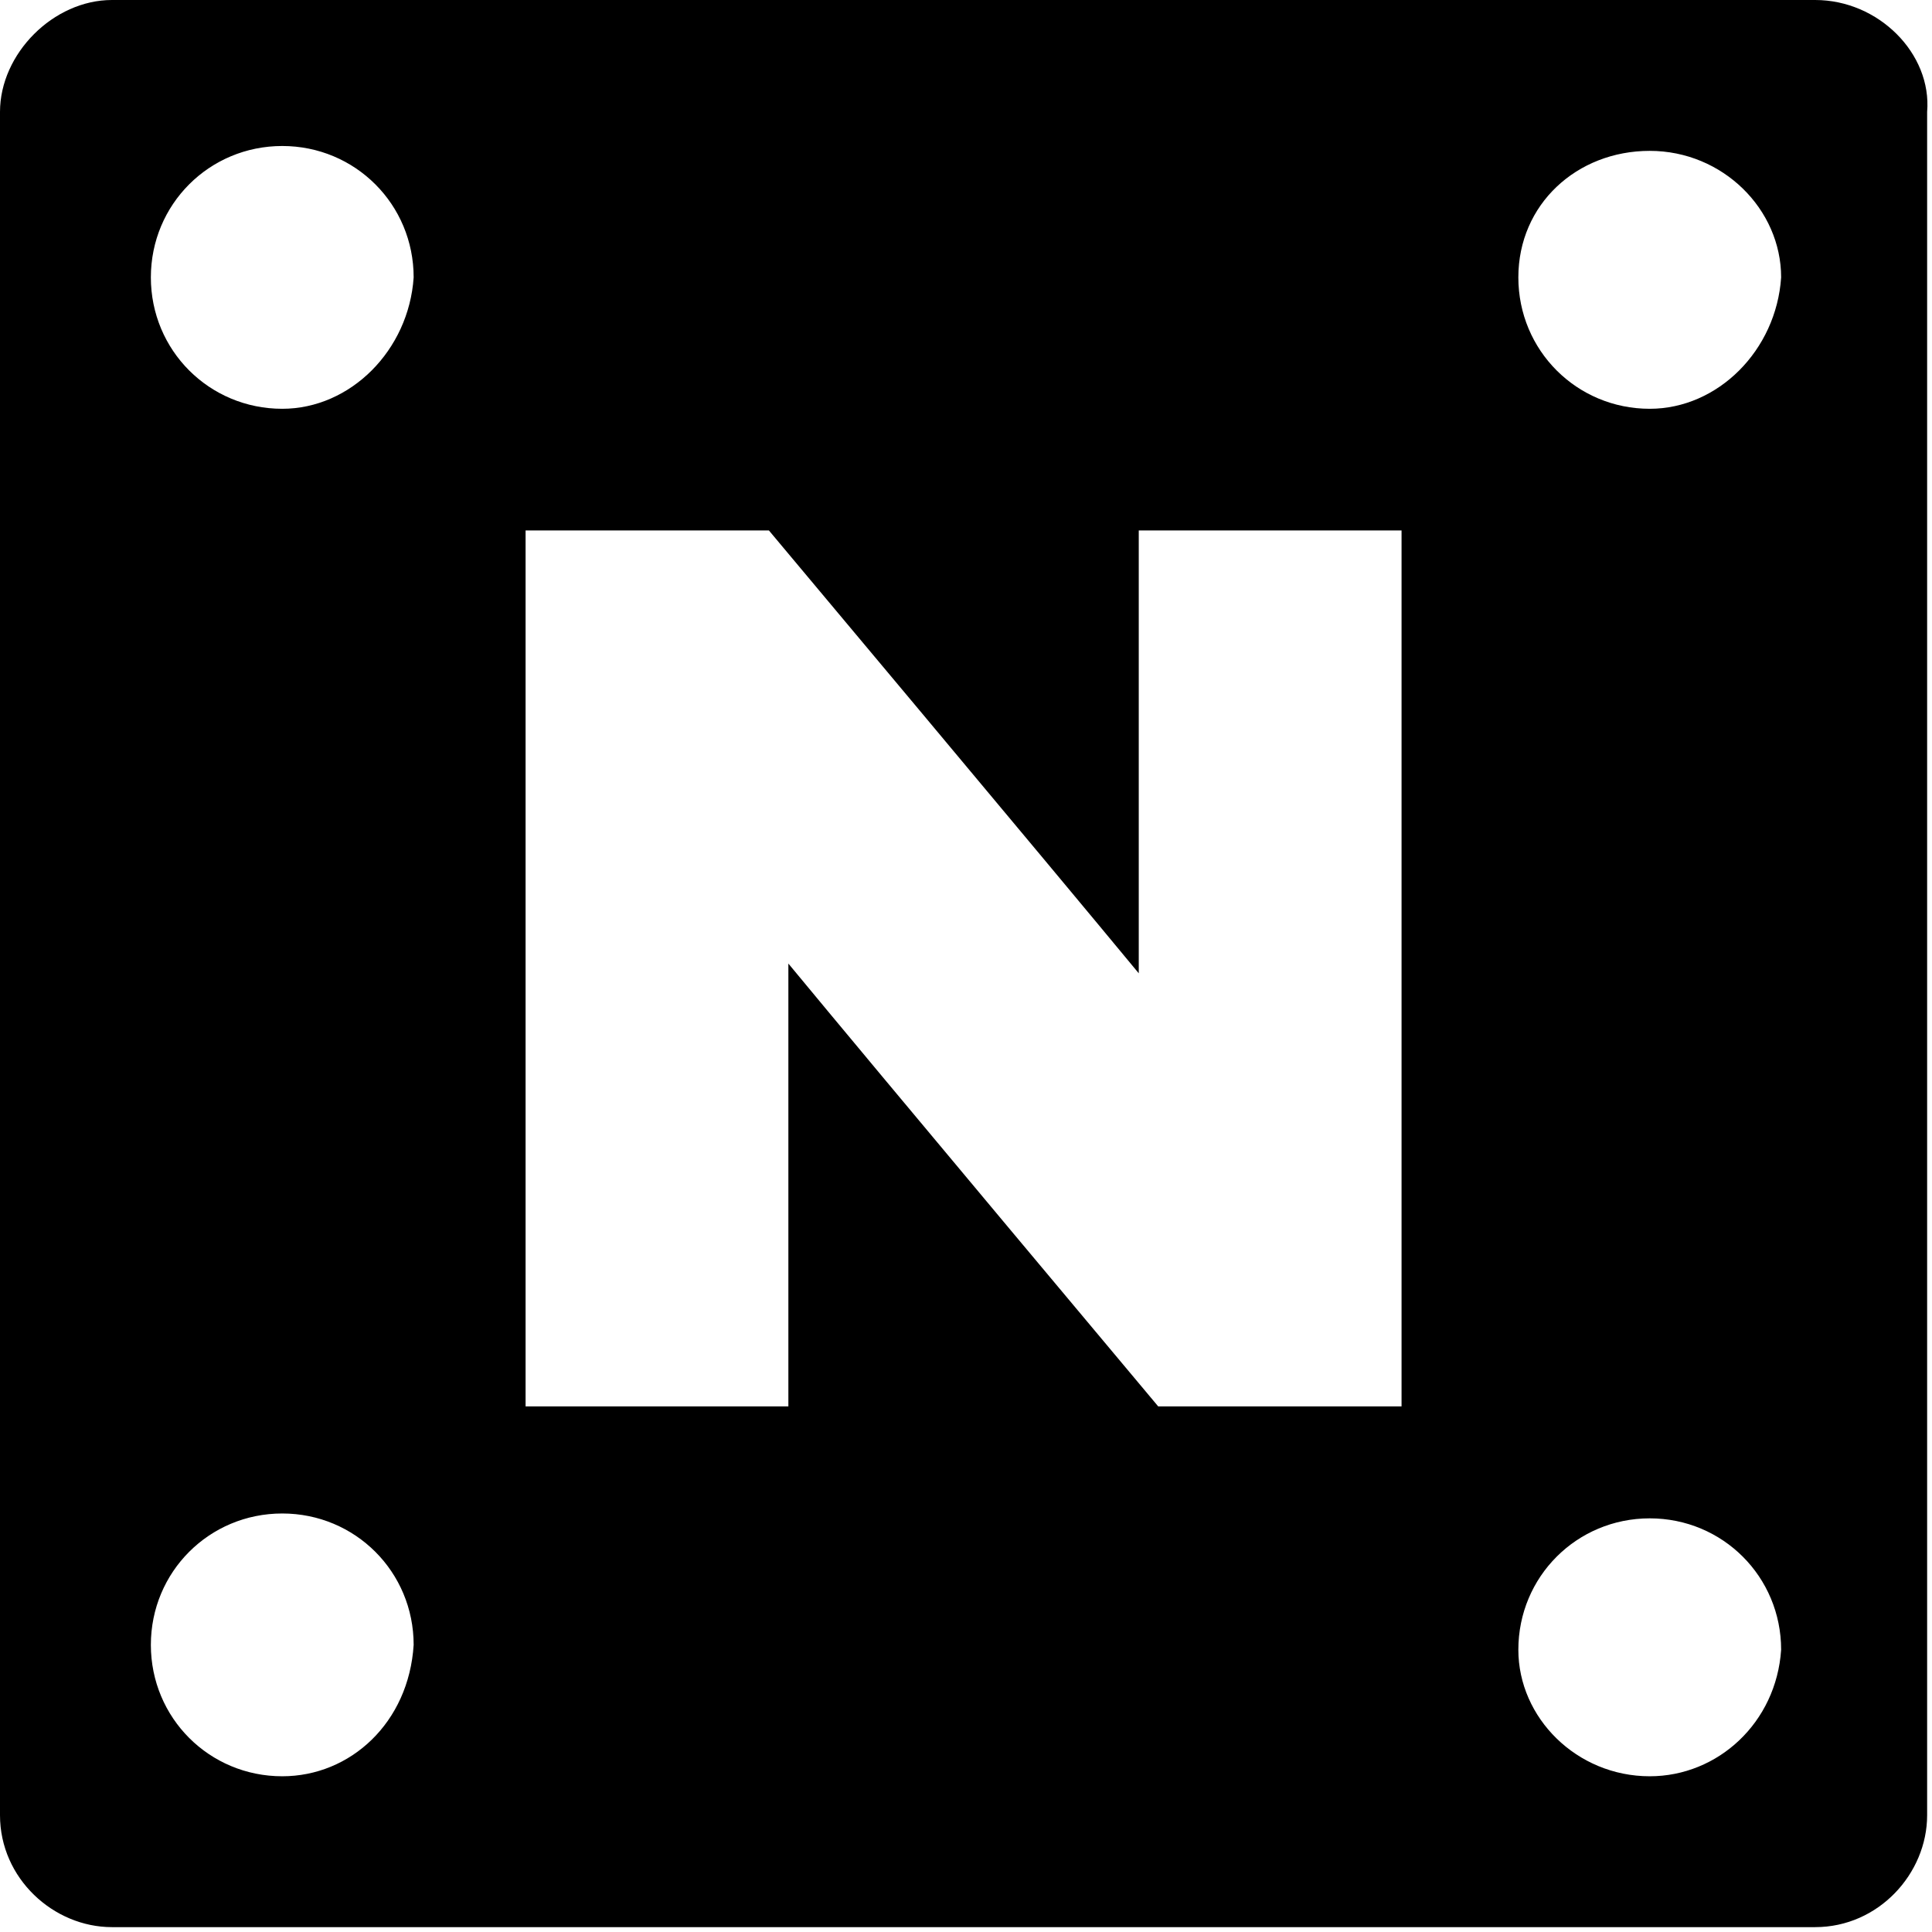 <?xml version="1.0" encoding="utf-8"?>
<!-- Generator: Adobe Illustrator 18.1.1, SVG Export Plug-In . SVG Version: 6.00 Build 0)  -->
<svg version="1.1" id="Layer_1" xmlns="http://www.w3.org/2000/svg" xmlns:xlink="http://www.w3.org/1999/xlink" x="0px" y="0px"
	 viewBox="0 0 39.7 39.7" enable-background="new 0 0 39.7 39.7" xml:space="preserve">
<g>
	<path d="M37.3,0h-35C1.1,0,0,1.1,0,2.3v35c0,1.3,1.1,2.3,2.3,2.3h35c1.3,0,2.3-1.1,2.3-2.3v-35C39.7,1.1,38.6,0,37.3,0z M5.8,36.5
		c-1.5,0-2.7-1.2-2.7-2.7c0-1.5,1.2-2.7,2.7-2.7c1.5,0,2.7,1.2,2.7,2.7C8.4,35.4,7.2,36.5,5.8,36.5z M5.8,8.4
		c-1.5,0-2.7-1.2-2.7-2.7c0-1.5,1.2-2.7,2.7-2.7c1.5,0,2.7,1.2,2.7,2.7C8.4,7.2,7.2,8.4,5.8,8.4z M28.8,28.9h-5c0,0-5.7-6.8-7.6-9.1
		c0,2.7,0,9.1,0,9.1h-5.4v-18h5c0,0,5.7,6.8,7.6,9.1c0-2.7,0-9.1,0-9.1h5.4V28.9z M33.9,36.5c-1.5,0-2.7-1.2-2.7-2.6
		c0-1.5,1.2-2.7,2.7-2.7c1.5,0,2.7,1.2,2.7,2.7C36.5,35.4,35.3,36.5,33.9,36.5z M33.9,8.4c-1.5,0-2.7-1.2-2.7-2.7
		c0-1.5,1.2-2.6,2.7-2.6c1.5,0,2.7,1.2,2.7,2.6C36.5,7.2,35.3,8.4,33.9,8.4z"/>
</g>
<g>
</g>
<g>
</g>
<g>
</g>
<g>
</g>
<g>
</g>
<g>
</g>
<g>
</g>
<g>
</g>
<g>
</g>
<g>
</g>
<g>
</g>
<g>
</g>
<g>
</g>
<g>
</g>
<g>
</g>
</svg>
